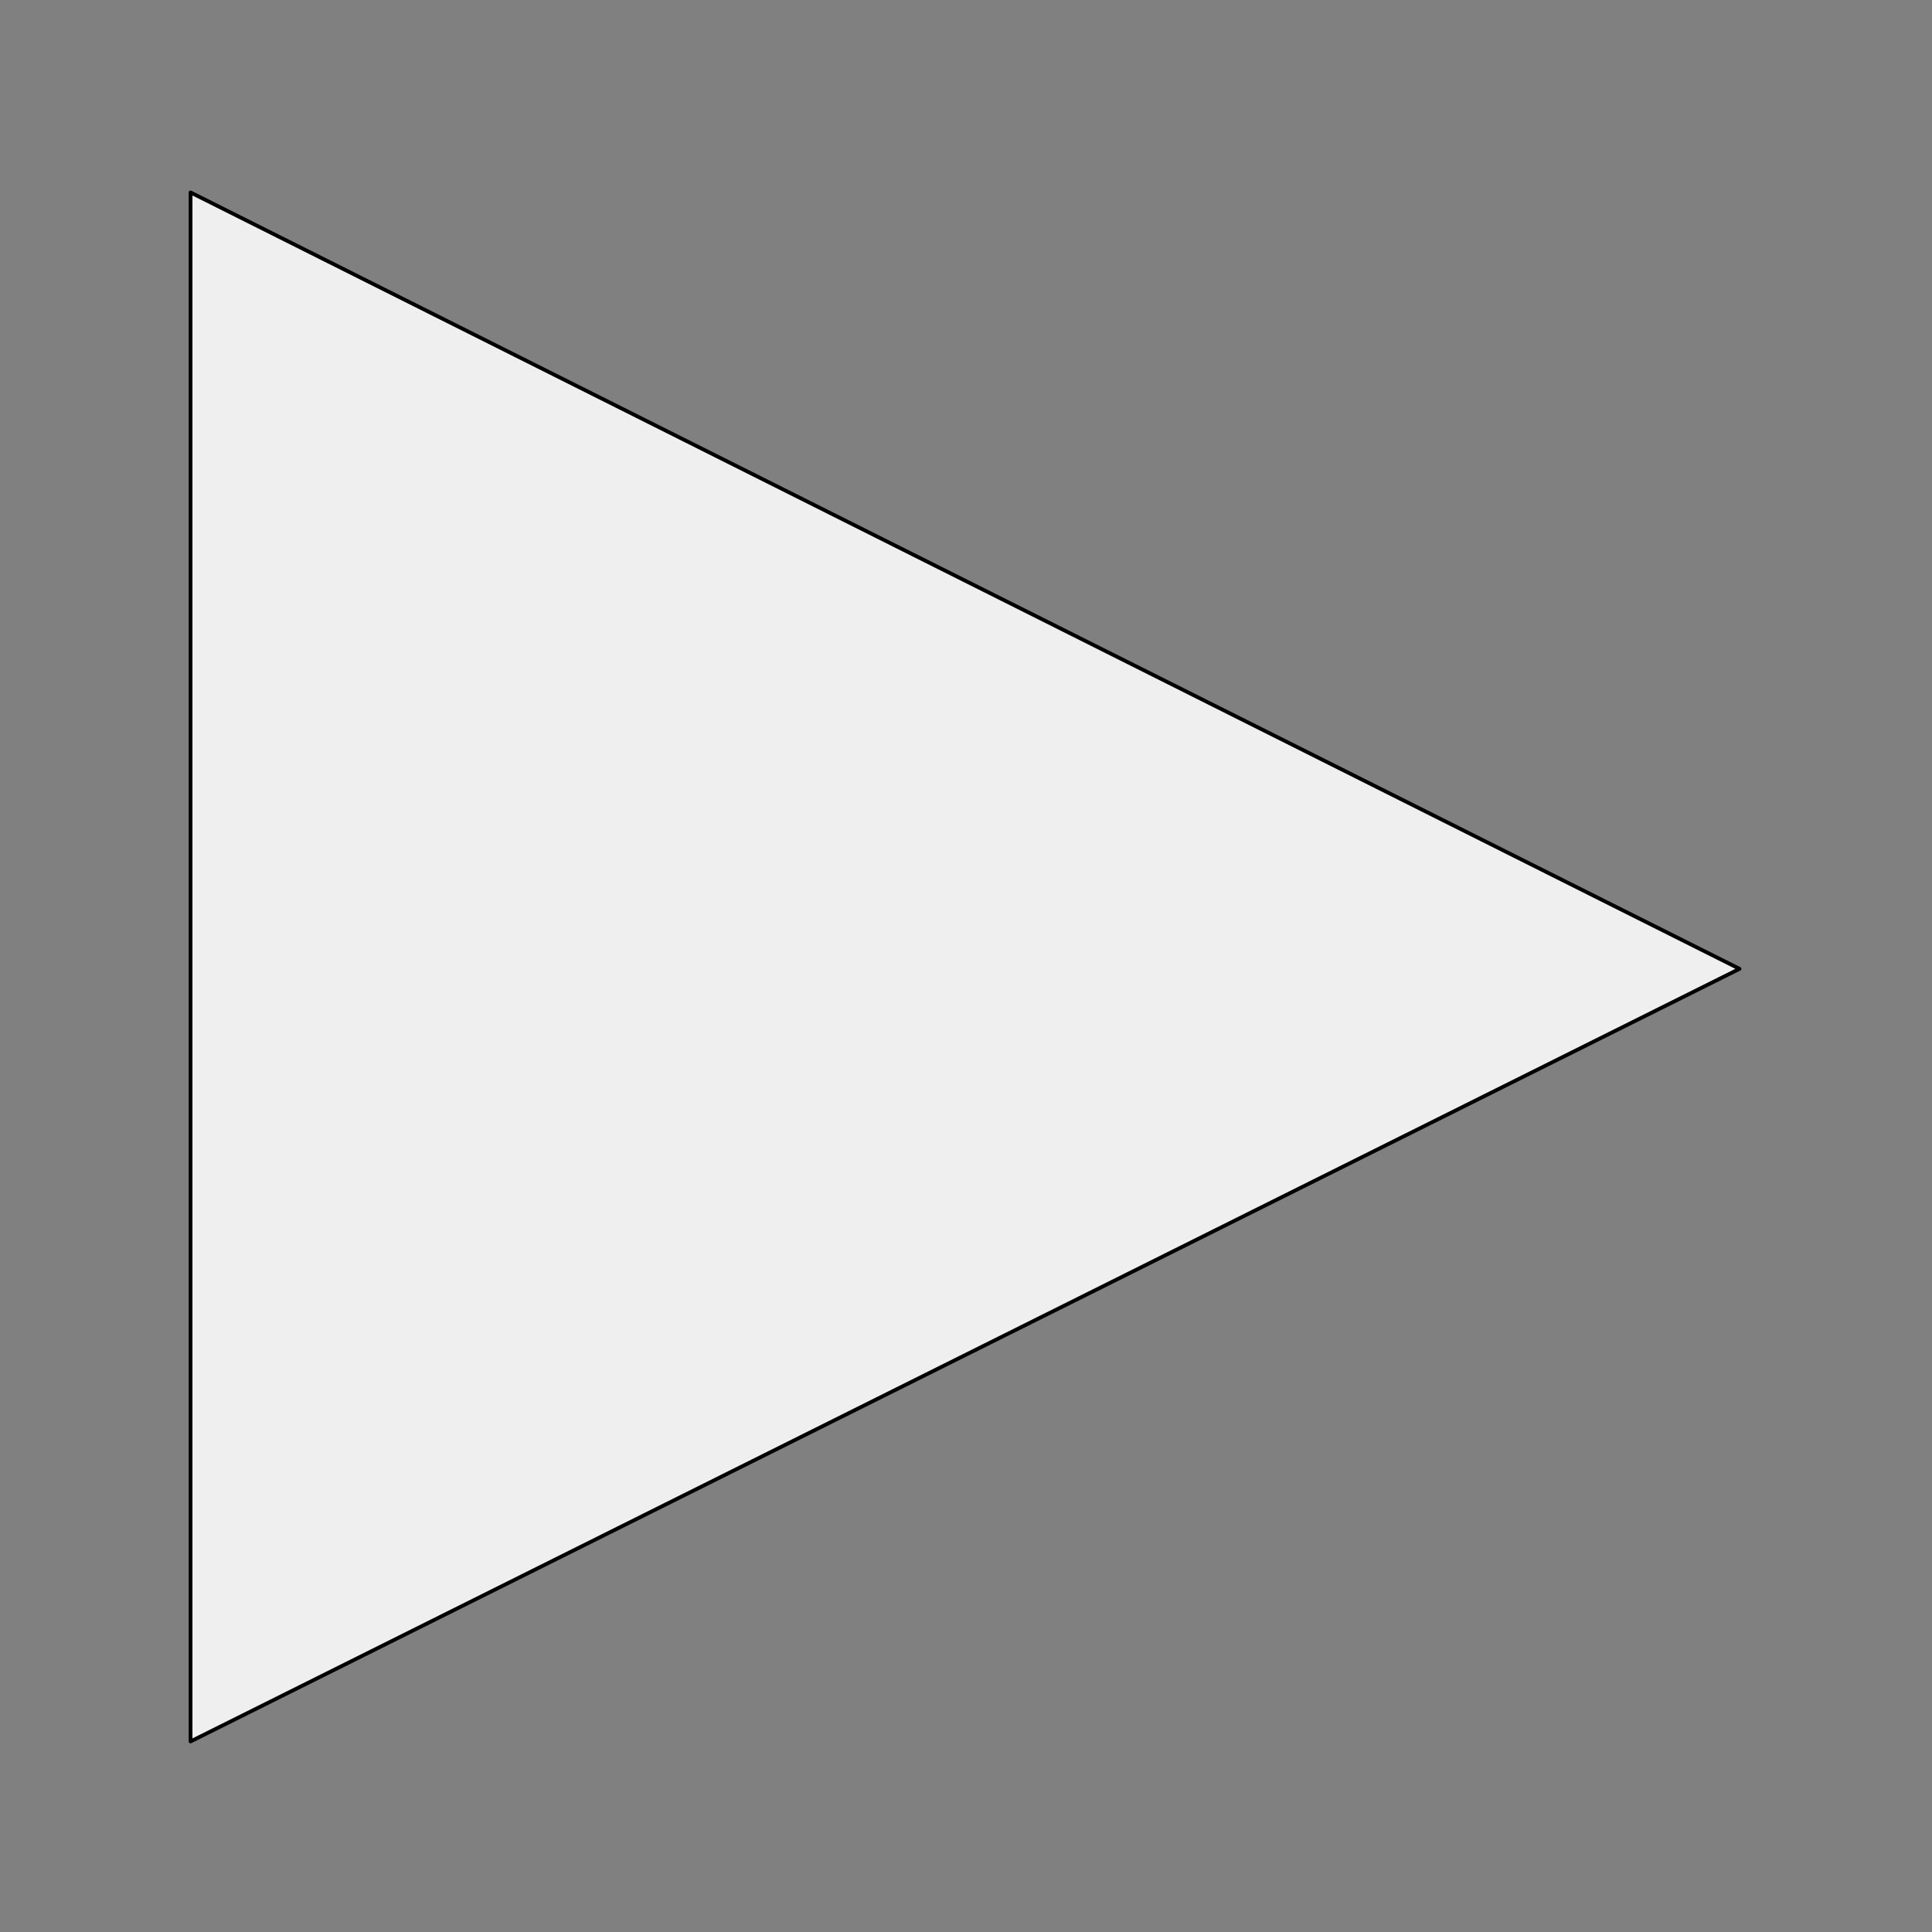 <?xml version="1.0" encoding="utf-8"?>
<!-- Generator: Adobe Illustrator 16.0.0, SVG Export Plug-In . SVG Version: 6.00 Build 0)  -->
<!DOCTYPE svg PUBLIC "-//W3C//DTD SVG 1.1//EN" "http://www.w3.org/Graphics/SVG/1.1/DTD/svg11.dtd">
<svg version="1.1" xmlns="http://www.w3.org/2000/svg" xmlns:xlink="http://www.w3.org/1999/xlink" x="0px" y="0px" width="512px"
	 height="512px" viewBox="0 0 512 512" enable-background="new 0 0 512 512" xml:space="preserve">
<rect x="0" y="0" width="512" height="512" fill="#808080" stroke="none"/>
<g id="Guides" display="none">
</g>
<g id="Layer_2">
	<polyline fill="#EFEFEF" stroke="#000000" stroke-linecap="round" stroke-linejoin="round" stroke-miterlimit="10" points="
		50.5,51 50.5,461.5 50.5,461.5 461,256.75 50.5,51 	"/>
</g>
</svg>
